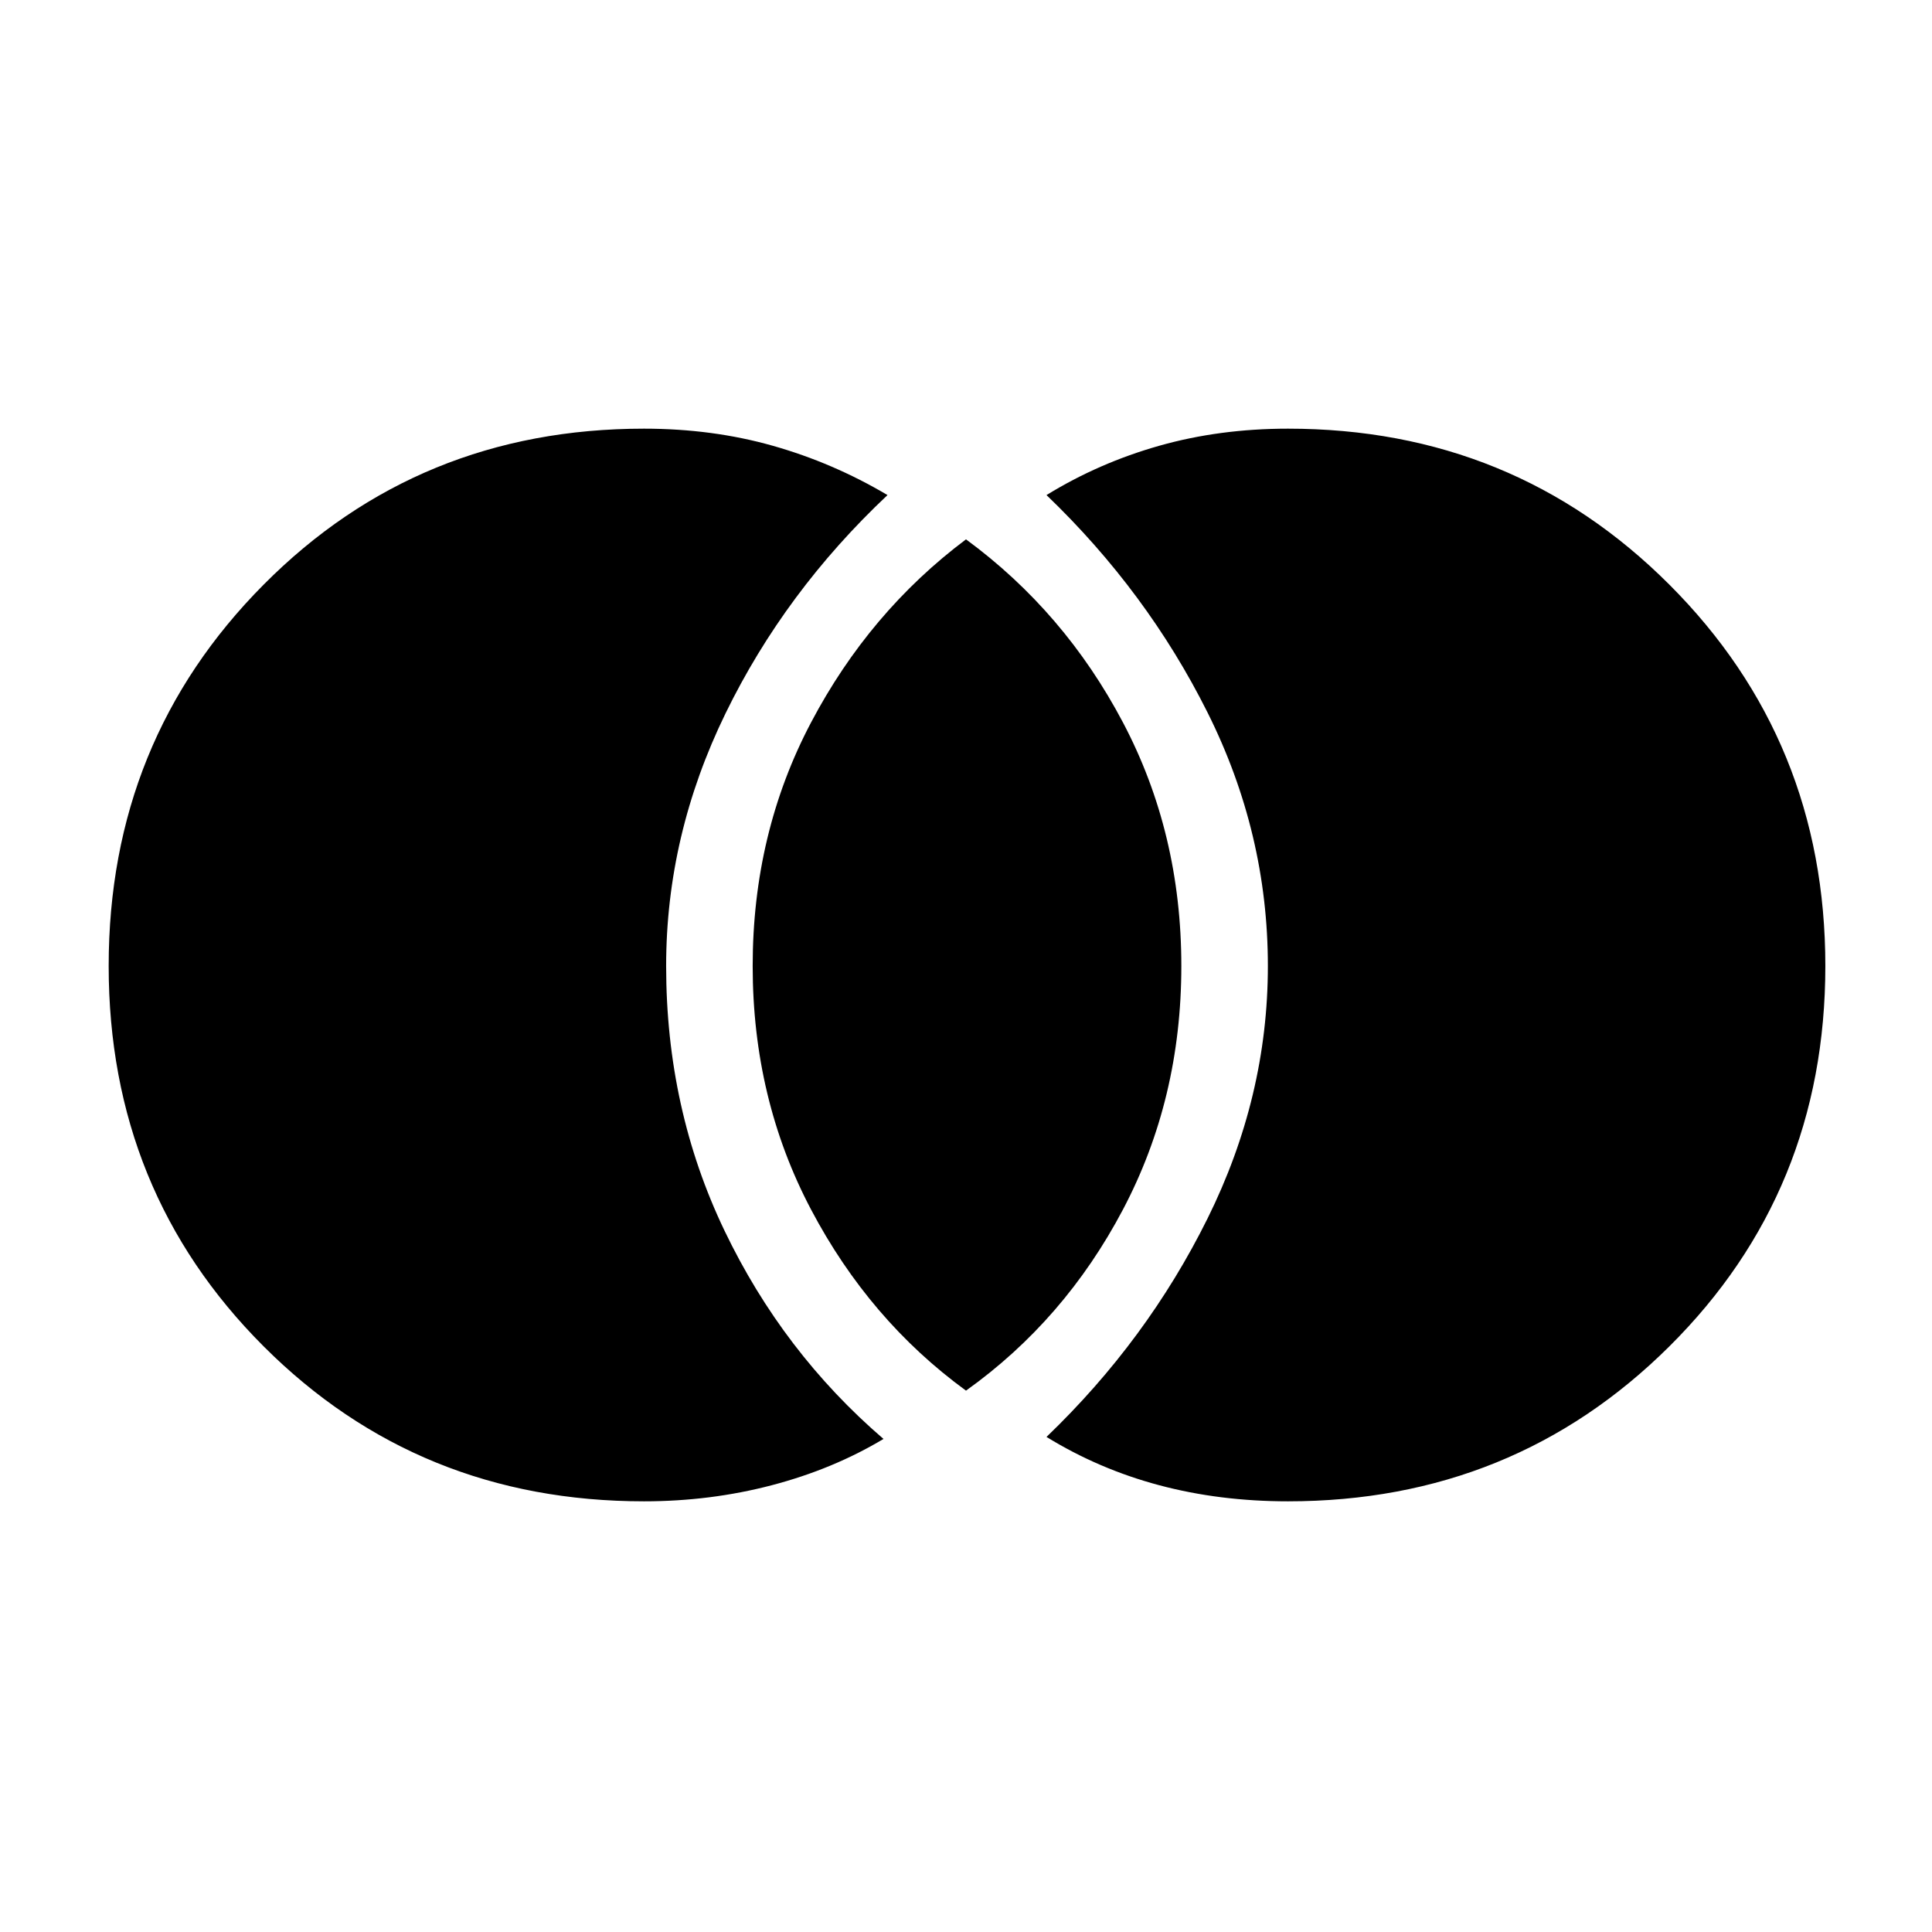 <svg xmlns="http://www.w3.org/2000/svg" height="48" width="48"><path d="M32 37.3q5.6 0 9.475-3.85T45.35 24q0-5.6-3.875-9.475T32 10.65q-1.7 0-3.2.425-1.5.425-2.8 1.225 2.5 2.4 4 5.4 1.5 3 1.5 6.3 0 3.25-1.5 6.275-1.5 3.025-4 5.425 1.3.8 2.8 1.2 1.5.4 3.2.4Zm-8-2.75q2.45-1.75 3.9-4.5 1.45-2.75 1.45-6.05t-1.45-6.05Q26.45 15.2 24 13.4q-2.4 1.8-3.85 4.55Q18.7 20.7 18.7 24t1.45 6.05q1.45 2.75 3.85 4.5Zm-8 2.75q1.65 0 3.175-.4t2.775-1.15q-2.5-2.15-3.95-5.175Q16.55 27.55 16.55 24q0-3.25 1.475-6.275Q19.5 14.7 22.05 12.3q-1.35-.8-2.85-1.225-1.5-.425-3.2-.425-5.6 0-9.45 3.875Q2.7 18.4 2.7 24t3.85 9.45Q10.4 37.3 16 37.3Z"/></svg>